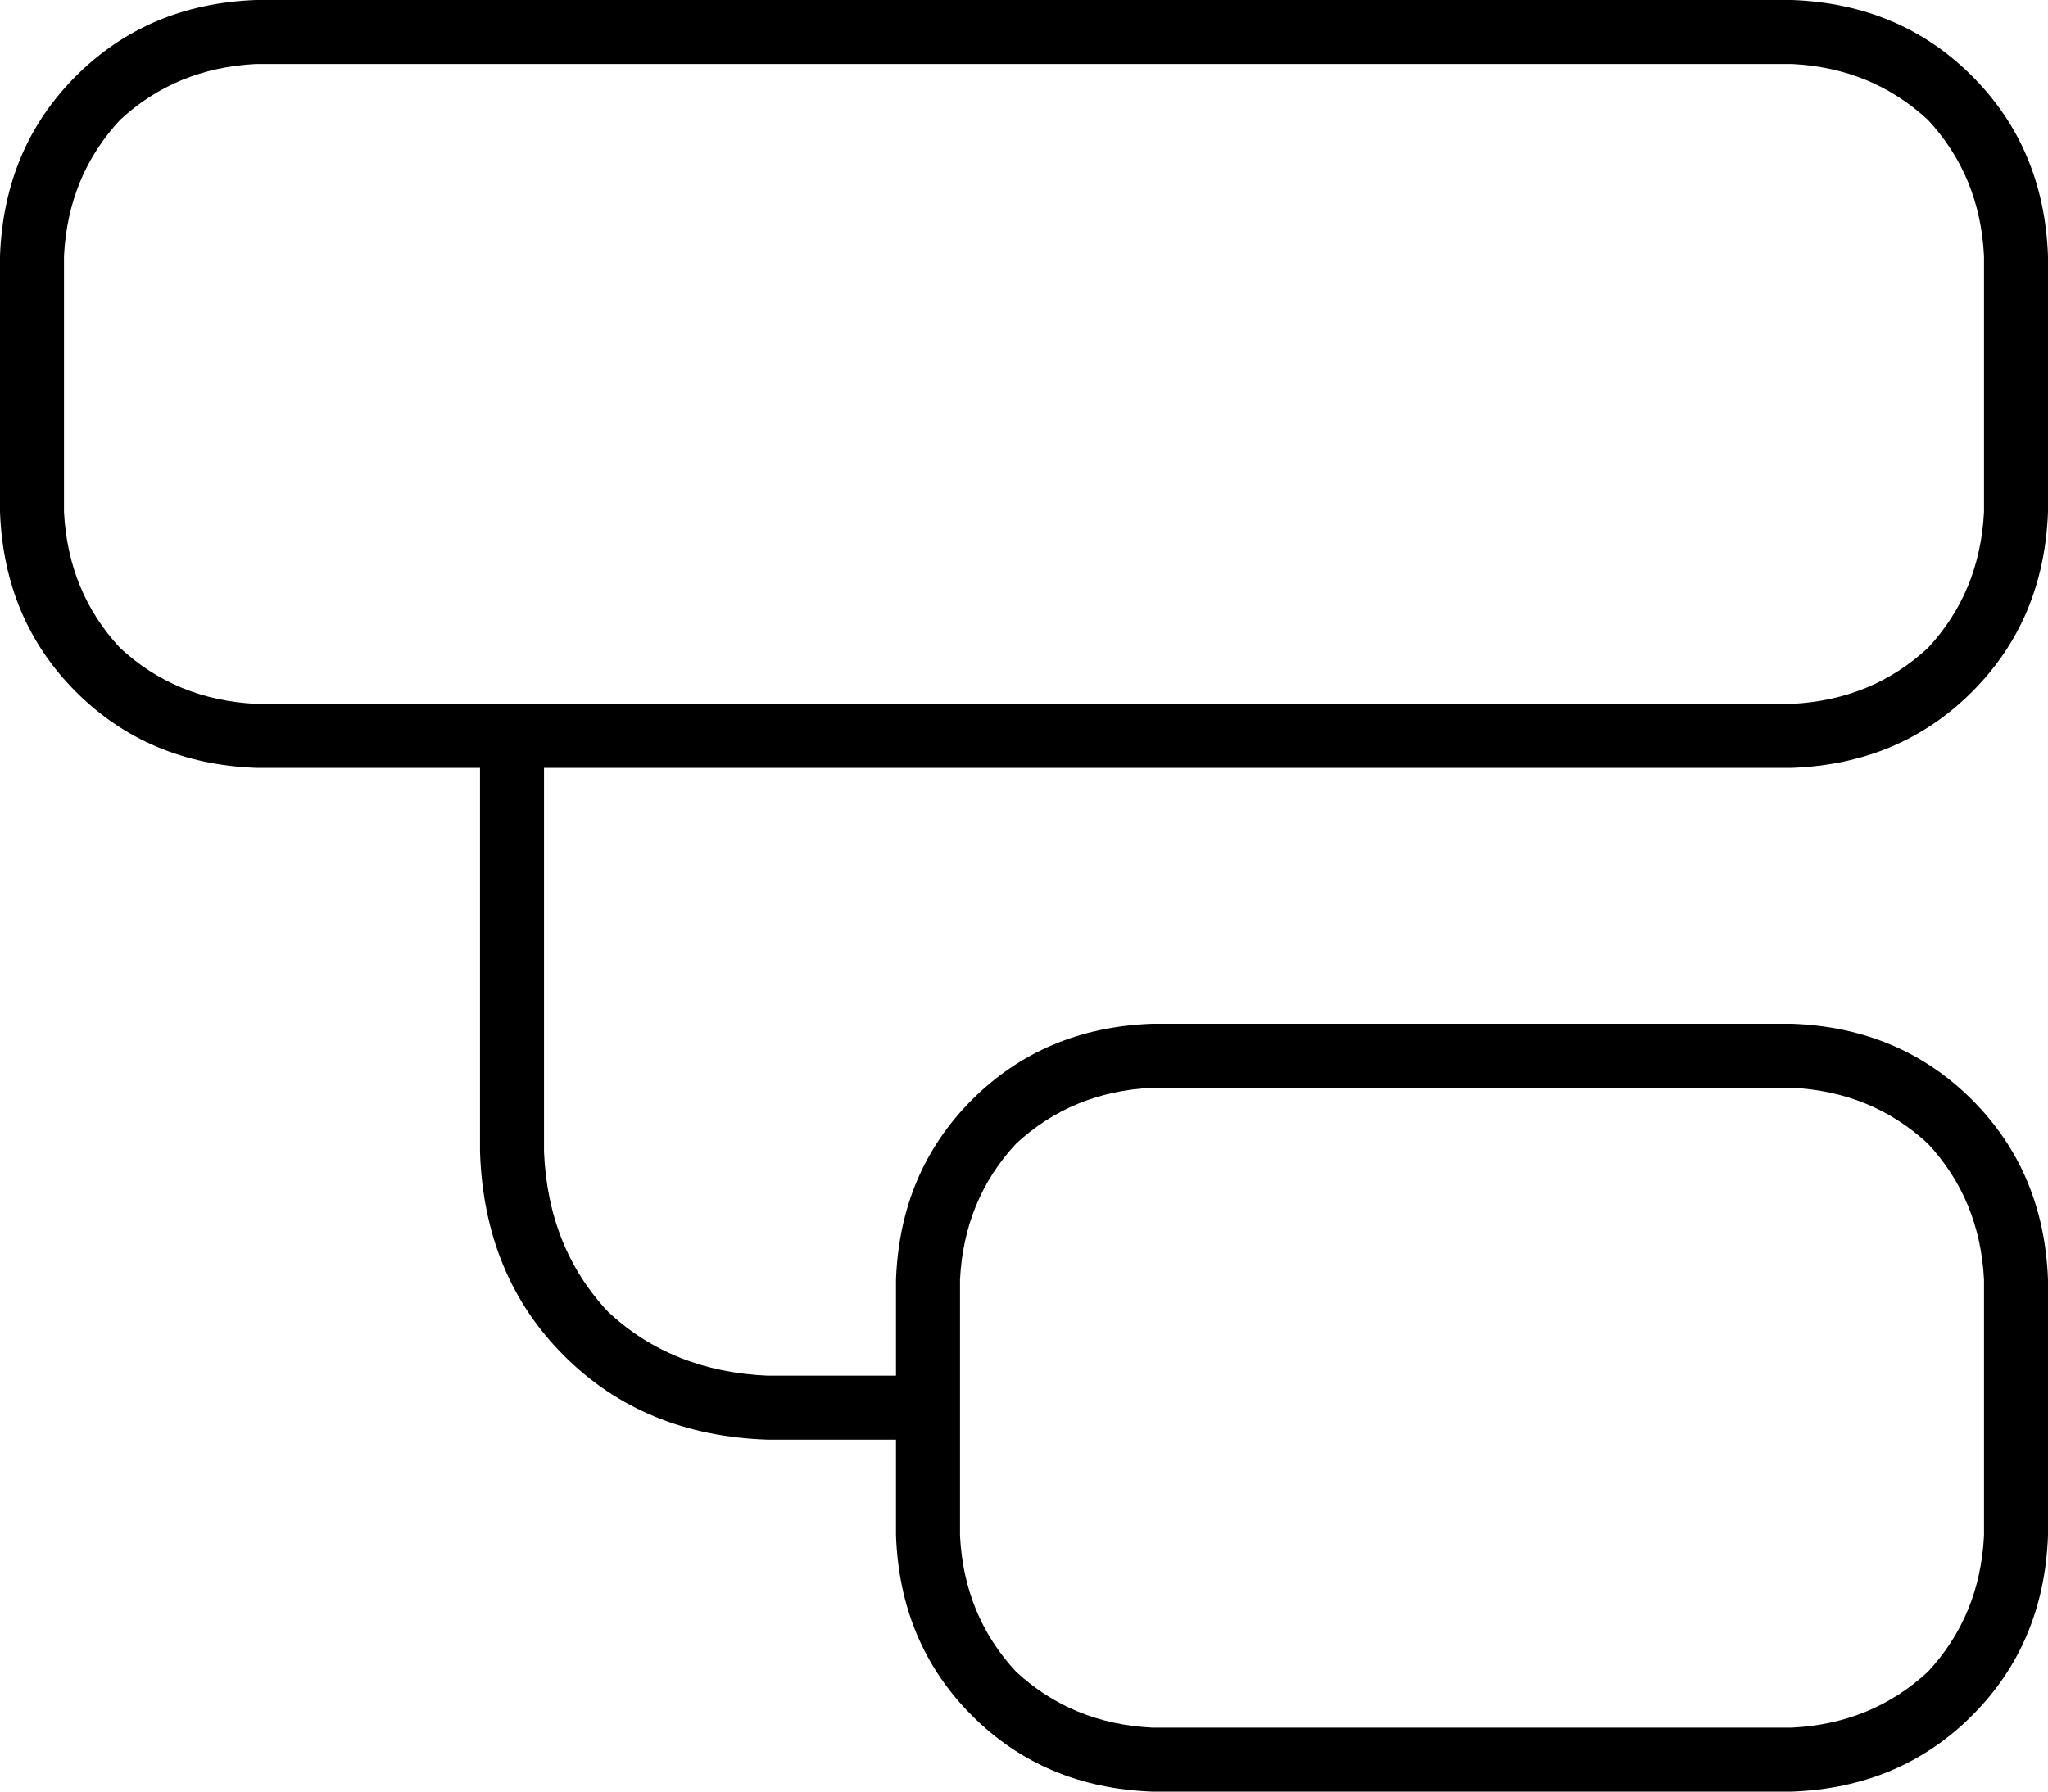 <svg xmlns="http://www.w3.org/2000/svg" viewBox="0 0 512 448">
    <path d="M 448 16 Q 468 17 482 30 L 482 30 Q 495 44 496 64 L 496 128 Q 495 148 482 162 Q 468 175 448 176 L 64 176 Q 44 175 30 162 Q 17 148 16 128 L 16 64 Q 17 44 30 30 Q 44 17 64 16 L 448 16 L 448 16 Z M 64 0 Q 37 1 19 19 L 19 19 Q 1 37 0 64 L 0 128 Q 1 155 19 173 Q 37 191 64 192 L 120 192 L 120 288 Q 121 319 141 339 Q 161 359 192 360 L 224 360 L 224 384 Q 225 411 243 429 Q 261 447 288 448 L 448 448 Q 475 447 493 429 Q 511 411 512 384 L 512 320 Q 511 293 493 275 Q 475 257 448 256 L 288 256 Q 261 257 243 275 Q 225 293 224 320 L 224 344 L 192 344 Q 168 343 152 328 Q 137 312 136 288 L 136 192 L 448 192 Q 475 191 493 173 Q 511 155 512 128 L 512 64 Q 511 37 493 19 Q 475 1 448 0 L 64 0 L 64 0 Z M 448 272 Q 468 273 482 286 L 482 286 Q 495 300 496 320 L 496 384 Q 495 404 482 418 Q 468 431 448 432 L 288 432 Q 268 431 254 418 Q 241 404 240 384 L 240 320 Q 241 300 254 286 Q 268 273 288 272 L 448 272 L 448 272 Z"/>
</svg>
